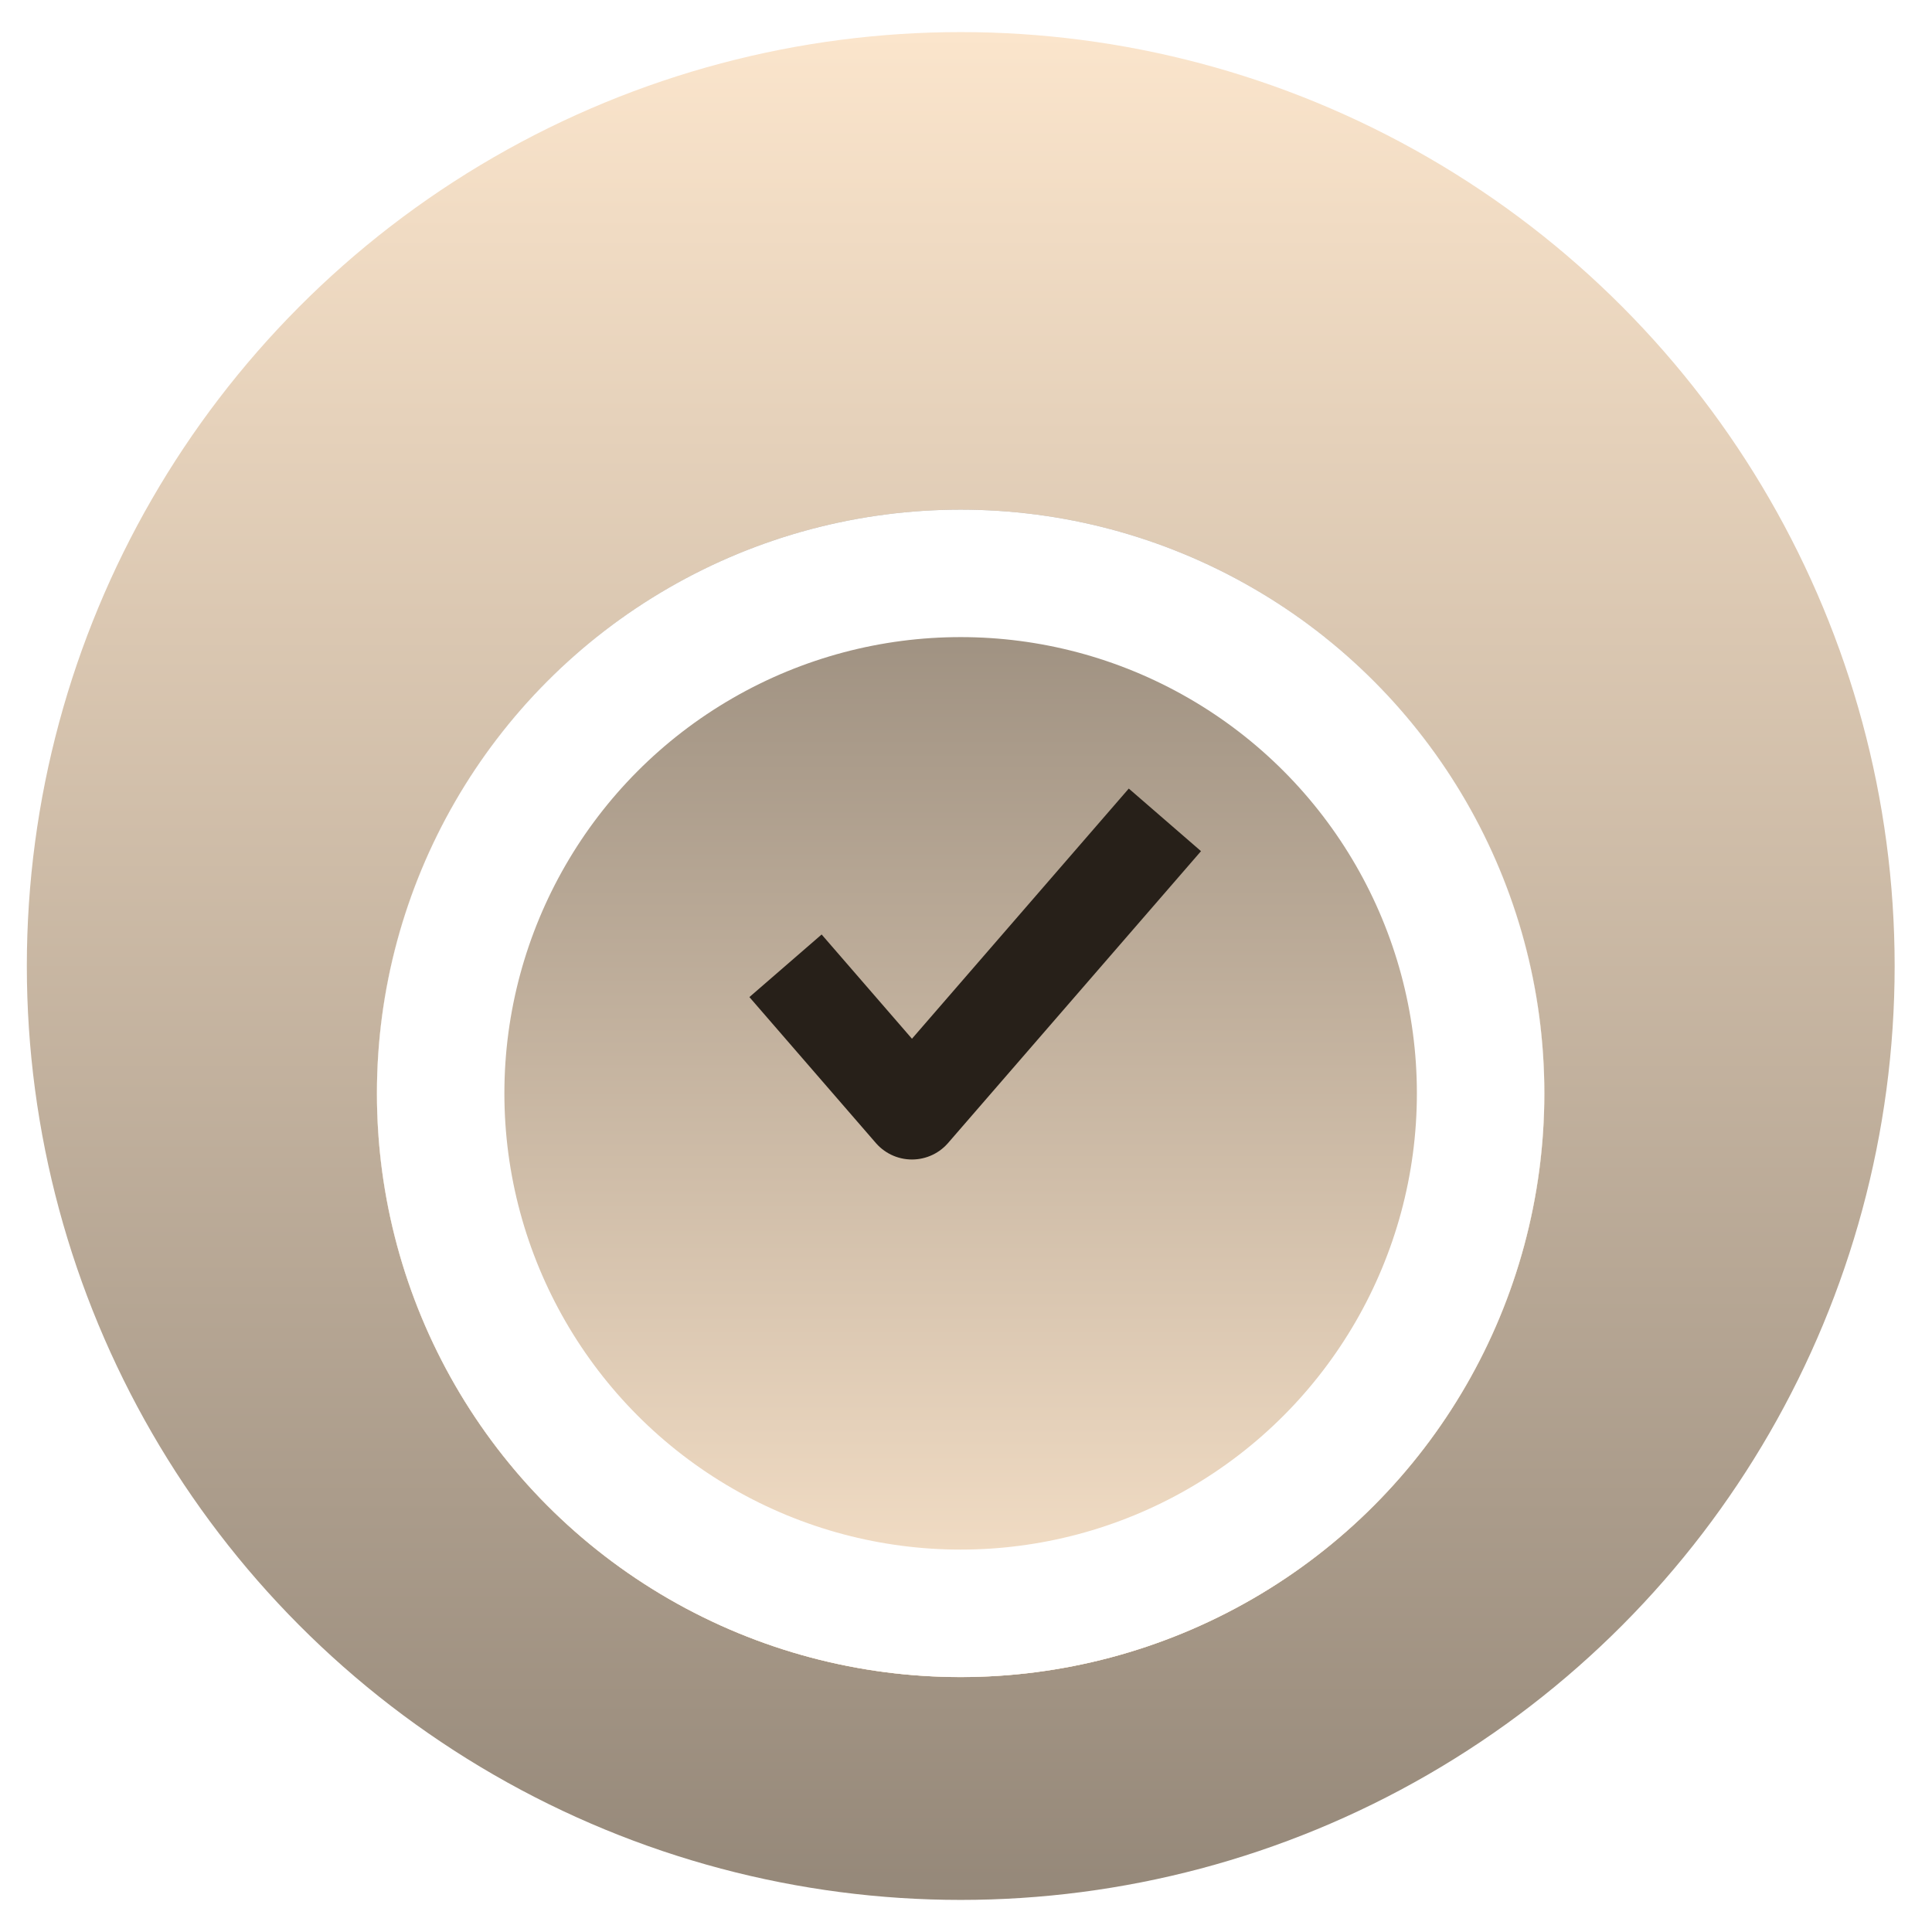 <svg width="36" height="36" viewBox="0 0 36 36" fill="none" xmlns="http://www.w3.org/2000/svg">
<circle cx="17.902" cy="18" r="17.402" fill="url(#paint0_linear_15_379)"/>
<g filter="url(#filter0_d_15_379)">
<circle cx="17.9" cy="17.998" r="10.877" fill="#FBE5CC"/>
<circle cx="17.9" cy="17.998" r="10.877" fill="url(#paint1_linear_15_379)"/>
<circle cx="17.9" cy="17.998" r="9.689" stroke="white" stroke-width="2.375"/>
</g>
<path d="M14.637 17.996L16.993 20.715L21.706 15.277" stroke="#272019" stroke-width="1.781" stroke-linejoin="round"/>
<defs>
<filter id="filter0_d_15_379" x="2.867" y="5.34" width="30.065" height="30.065" filterUnits="userSpaceOnUse" color-interpolation-filters="sRGB">
<feFlood flood-opacity="0" result="BackgroundImageFix"/>
<feColorMatrix in="SourceAlpha" type="matrix" values="0 0 0 0 0 0 0 0 0 0 0 0 0 0 0 0 0 0 127 0" result="hardAlpha"/>
<feOffset dy="2.375"/>
<feGaussianBlur stdDeviation="2.078"/>
<feComposite in2="hardAlpha" operator="out"/>
<feColorMatrix type="matrix" values="0 0 0 0 0 0 0 0 0 0 0 0 0 0 0 0 0 0 0.1 0"/>
<feBlend mode="normal" in2="BackgroundImageFix" result="effect1_dropShadow_15_379"/>
<feBlend mode="normal" in="SourceGraphic" in2="effect1_dropShadow_15_379" result="shape"/>
</filter>
<linearGradient id="paint0_linear_15_379" x1="17.902" y1="0.598" x2="17.902" y2="35.402" gradientUnits="userSpaceOnUse">
<stop stop-color="#FBE5CC"/>
<stop offset="1" stop-color="#958879"/>
</linearGradient>
<linearGradient id="paint1_linear_15_379" x1="17.9" y1="7.121" x2="17.9" y2="28.874" gradientUnits="userSpaceOnUse">
<stop stop-color="#958879"/>
<stop offset="1" stop-color="#FBE5CC"/>
</linearGradient>
</defs>
</svg>
